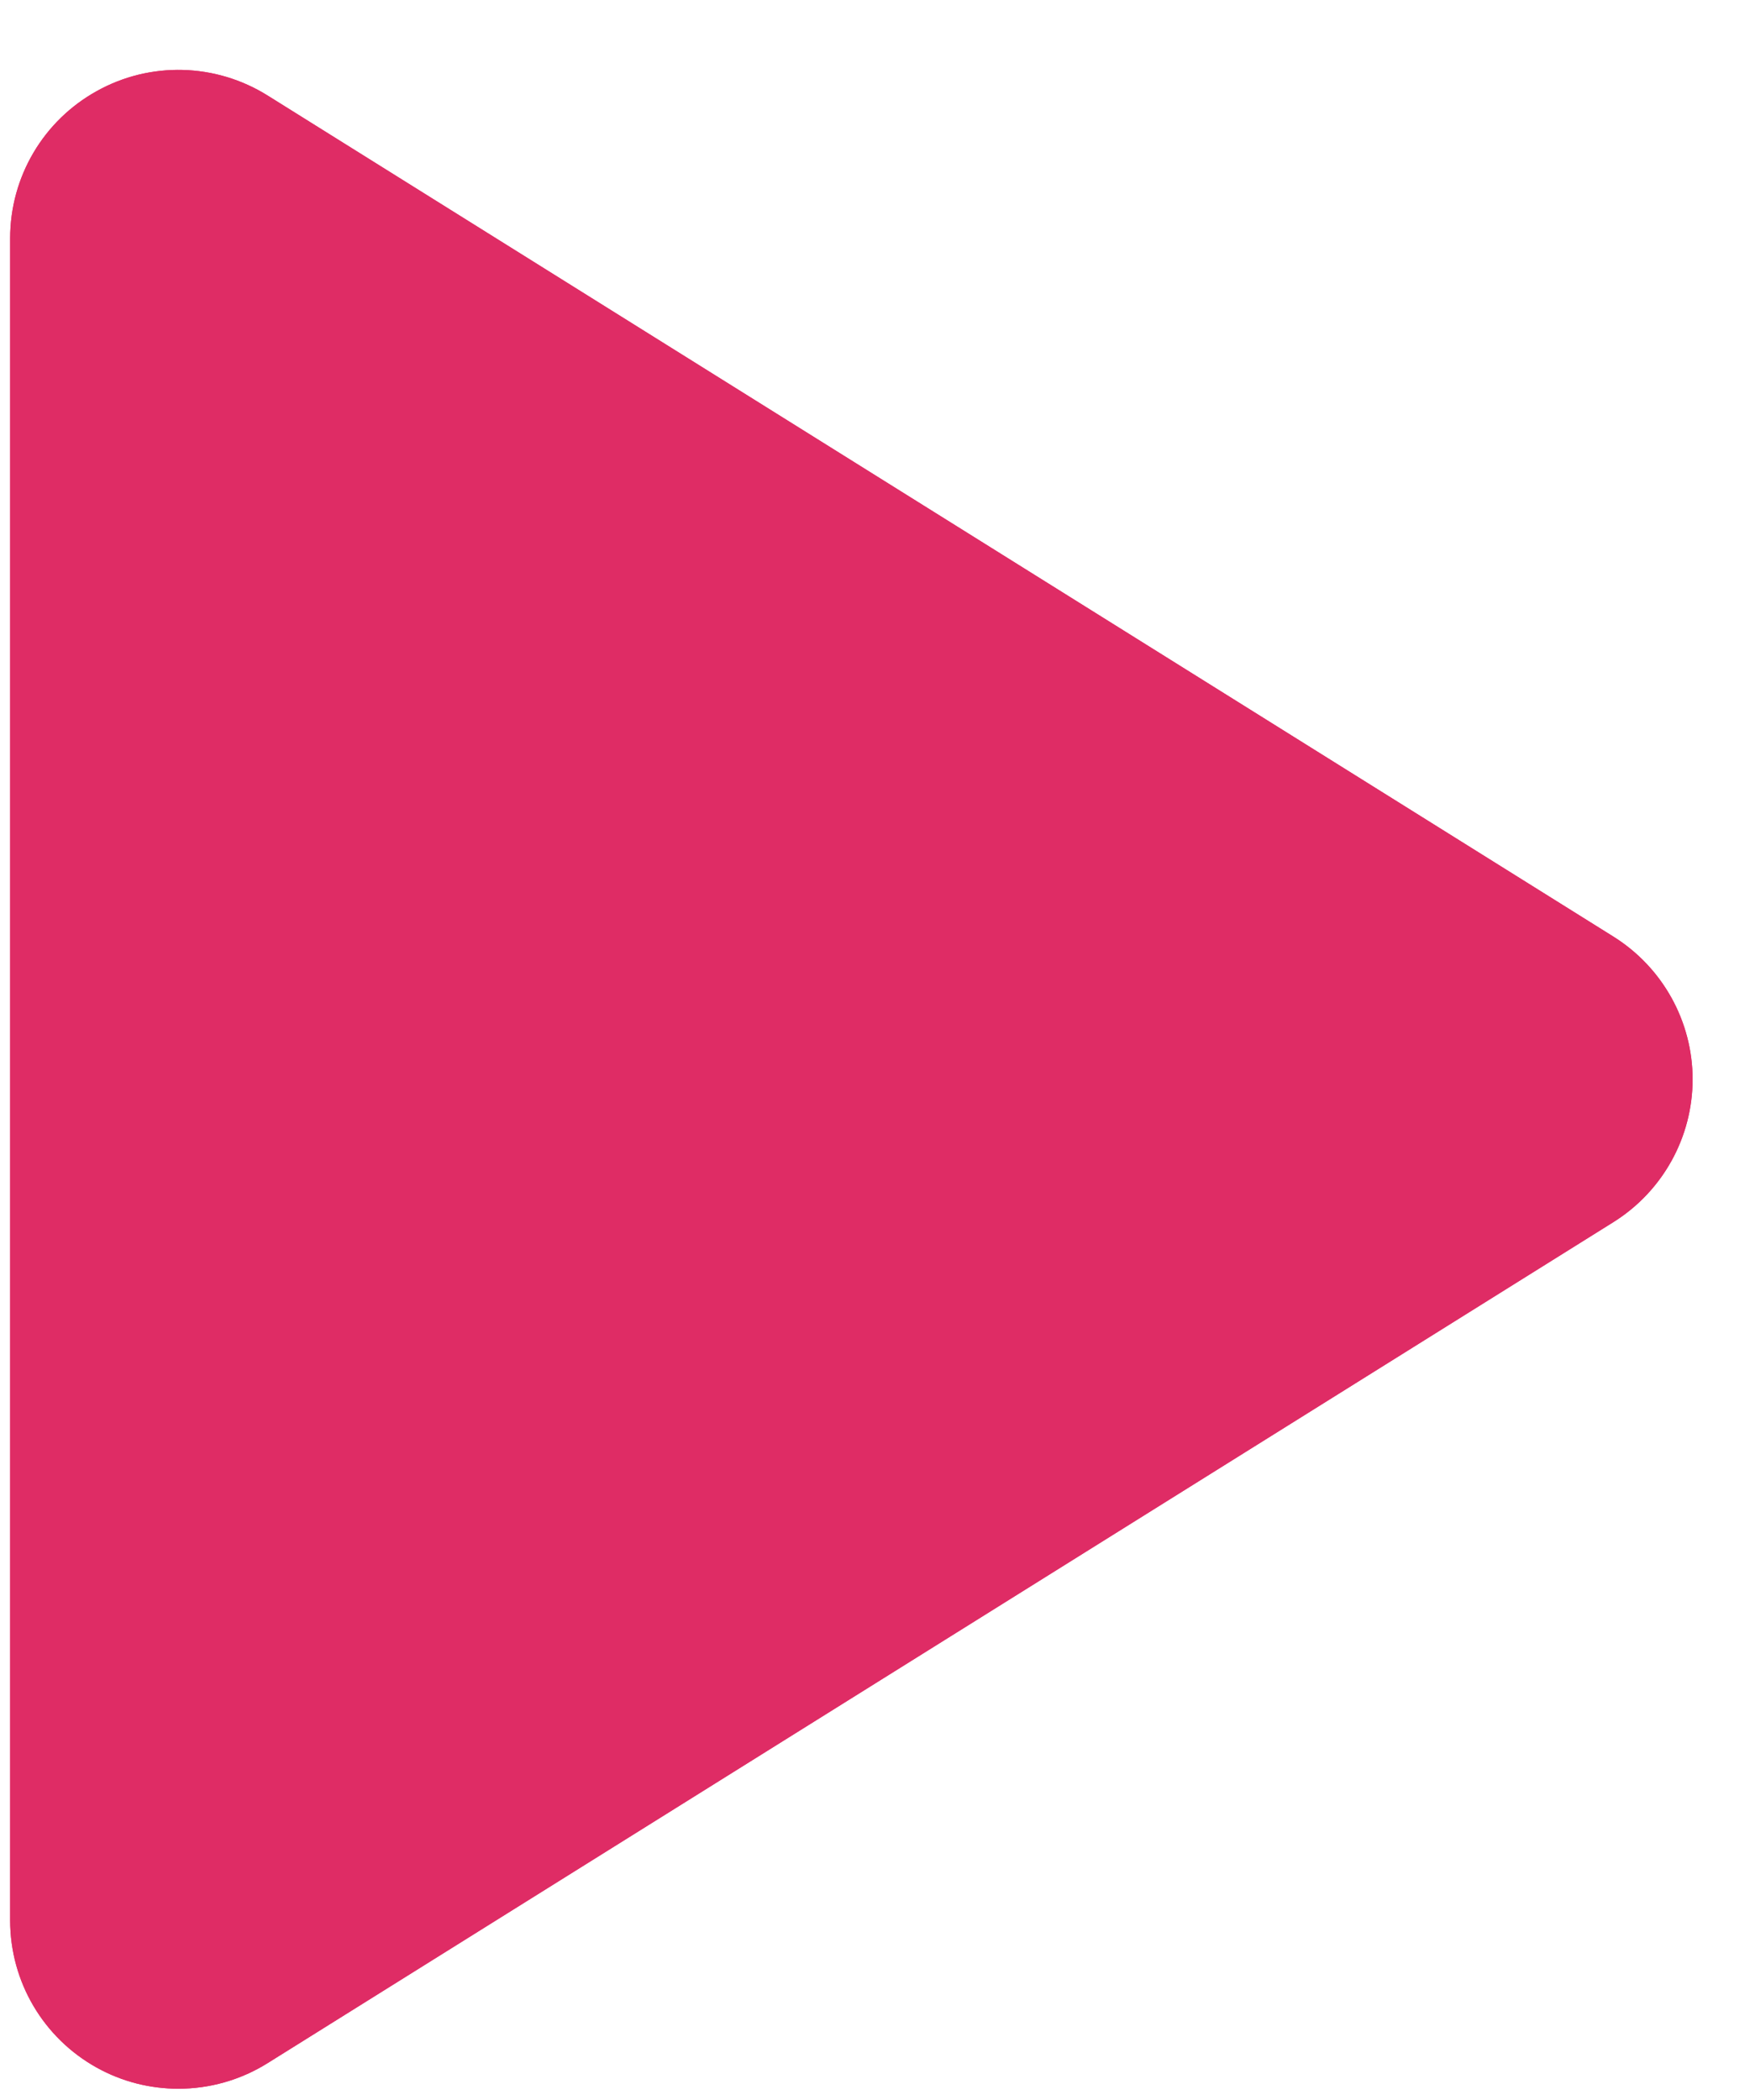 <svg width="25" height="30" viewBox="0 0 25 30" fill="none" xmlns="http://www.w3.org/2000/svg">
<path d="M23.05 17.458L3.822 29.474C3.433 29.717 2.991 29.839 2.548 29.839C2.148 29.839 1.746 29.74 1.383 29.538C0.619 29.114 0.145 28.31 0.145 27.436V3.403C0.145 2.528 0.619 1.724 1.383 1.301C2.147 0.875 3.081 0.901 3.822 1.364L23.05 13.381C23.752 13.821 24.18 14.591 24.18 15.419C24.18 16.248 23.752 17.018 23.05 17.458Z" fill="#DF2C65"/>
<path d="M23.05 17.458L3.822 29.474C3.433 29.717 2.991 29.839 2.548 29.839C2.148 29.839 1.746 29.74 1.383 29.538C0.619 29.114 0.145 28.31 0.145 27.436V3.403C0.145 2.528 0.619 1.724 1.383 1.301C2.147 0.875 3.081 0.901 3.822 1.364L23.05 13.381C23.752 13.821 24.18 14.591 24.18 15.419C24.18 16.248 23.752 17.018 23.05 17.458Z" fill="#DF2C65"/>
</svg>
